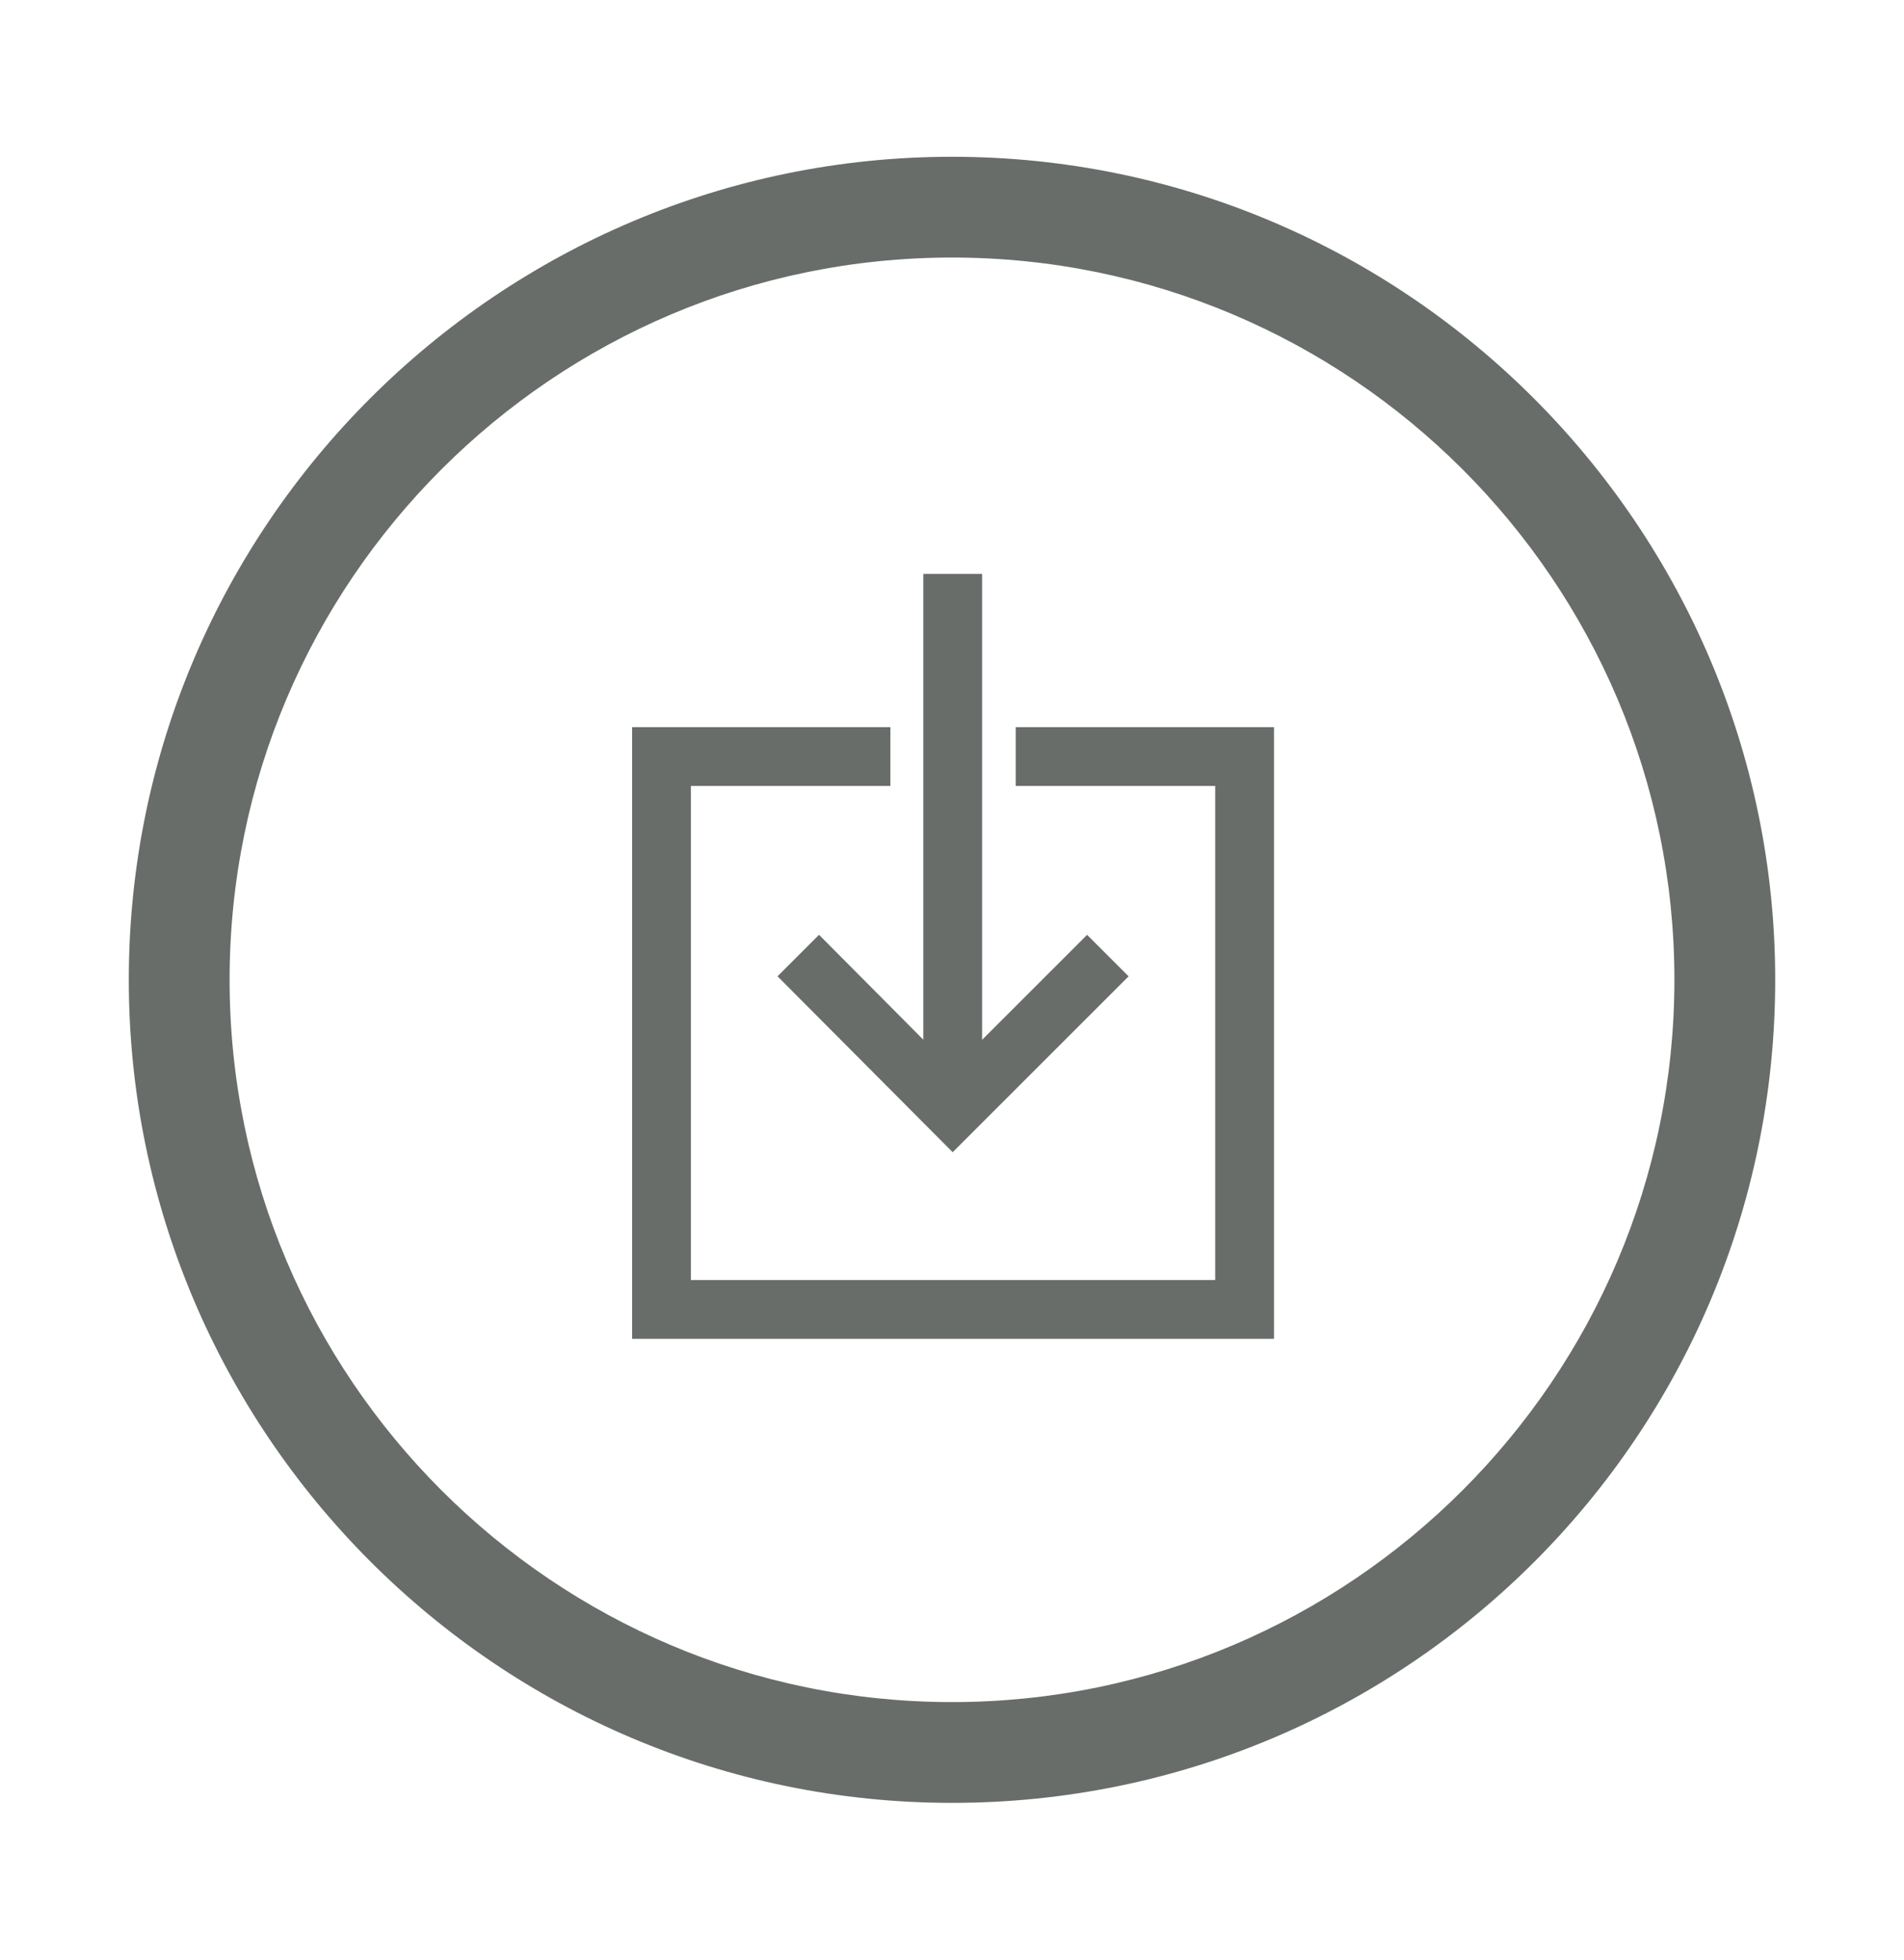<?xml version="1.0" encoding="utf-8"?>
<!-- Generator: Adobe Illustrator 19.2.1, SVG Export Plug-In . SVG Version: 6.00 Build 0)  -->
<!DOCTYPE svg PUBLIC "-//W3C//DTD SVG 1.1//EN" "http://www.w3.org/Graphics/SVG/1.1/DTD/svg11.dtd">
<svg version="1.1" id="Isolation_Mode" xmlns="http://www.w3.org/2000/svg" xmlns:xlink="http://www.w3.org/1999/xlink" x="0px"
	 y="0px" viewBox="0 0 272 280" style="enable-background:new 0 0 272 280;" xml:space="preserve">
<style type="text/css">
	.st0{fill:#686D6A;}
	.st1{fill:#686D6A;stroke:#686D6A;stroke-width:4;stroke-miterlimit:10;}
</style>
<g>
	<g>
		<g>
			<path class="st0" d="M136,257.6c-65,0-117.6-53-117.6-117.6c0-65,53-117.6,117.6-117.6c65,0,117.6,53,117.6,117.6
				C253.6,205,201,257.6,136,257.6z M136,36.8C79.1,36.8,32.8,83.1,32.8,140S79.1,243.2,136,243.2S239.2,196.9,239.2,140
				S192.9,36.8,136,36.8z"/>
		</g>
	</g>
	<g>
		<polygon class="st1" points="117,136.4 113.9,139.5 136.1,161.8 158.4,139.5 155.3,136.4 138.3,153.4 138.3,84 133.9,84 
			133.9,153.4 		"/>
		<polygon class="st1" points="147.1,105.9 147.1,110.3 175.6,110.3 175.6,184.9 96.7,184.9 96.7,110.3 125.2,110.3 125.2,105.9 
			92.3,105.9 92.3,189.3 180,189.3 180,105.9 		"/>
	</g>
</g>
</svg>
